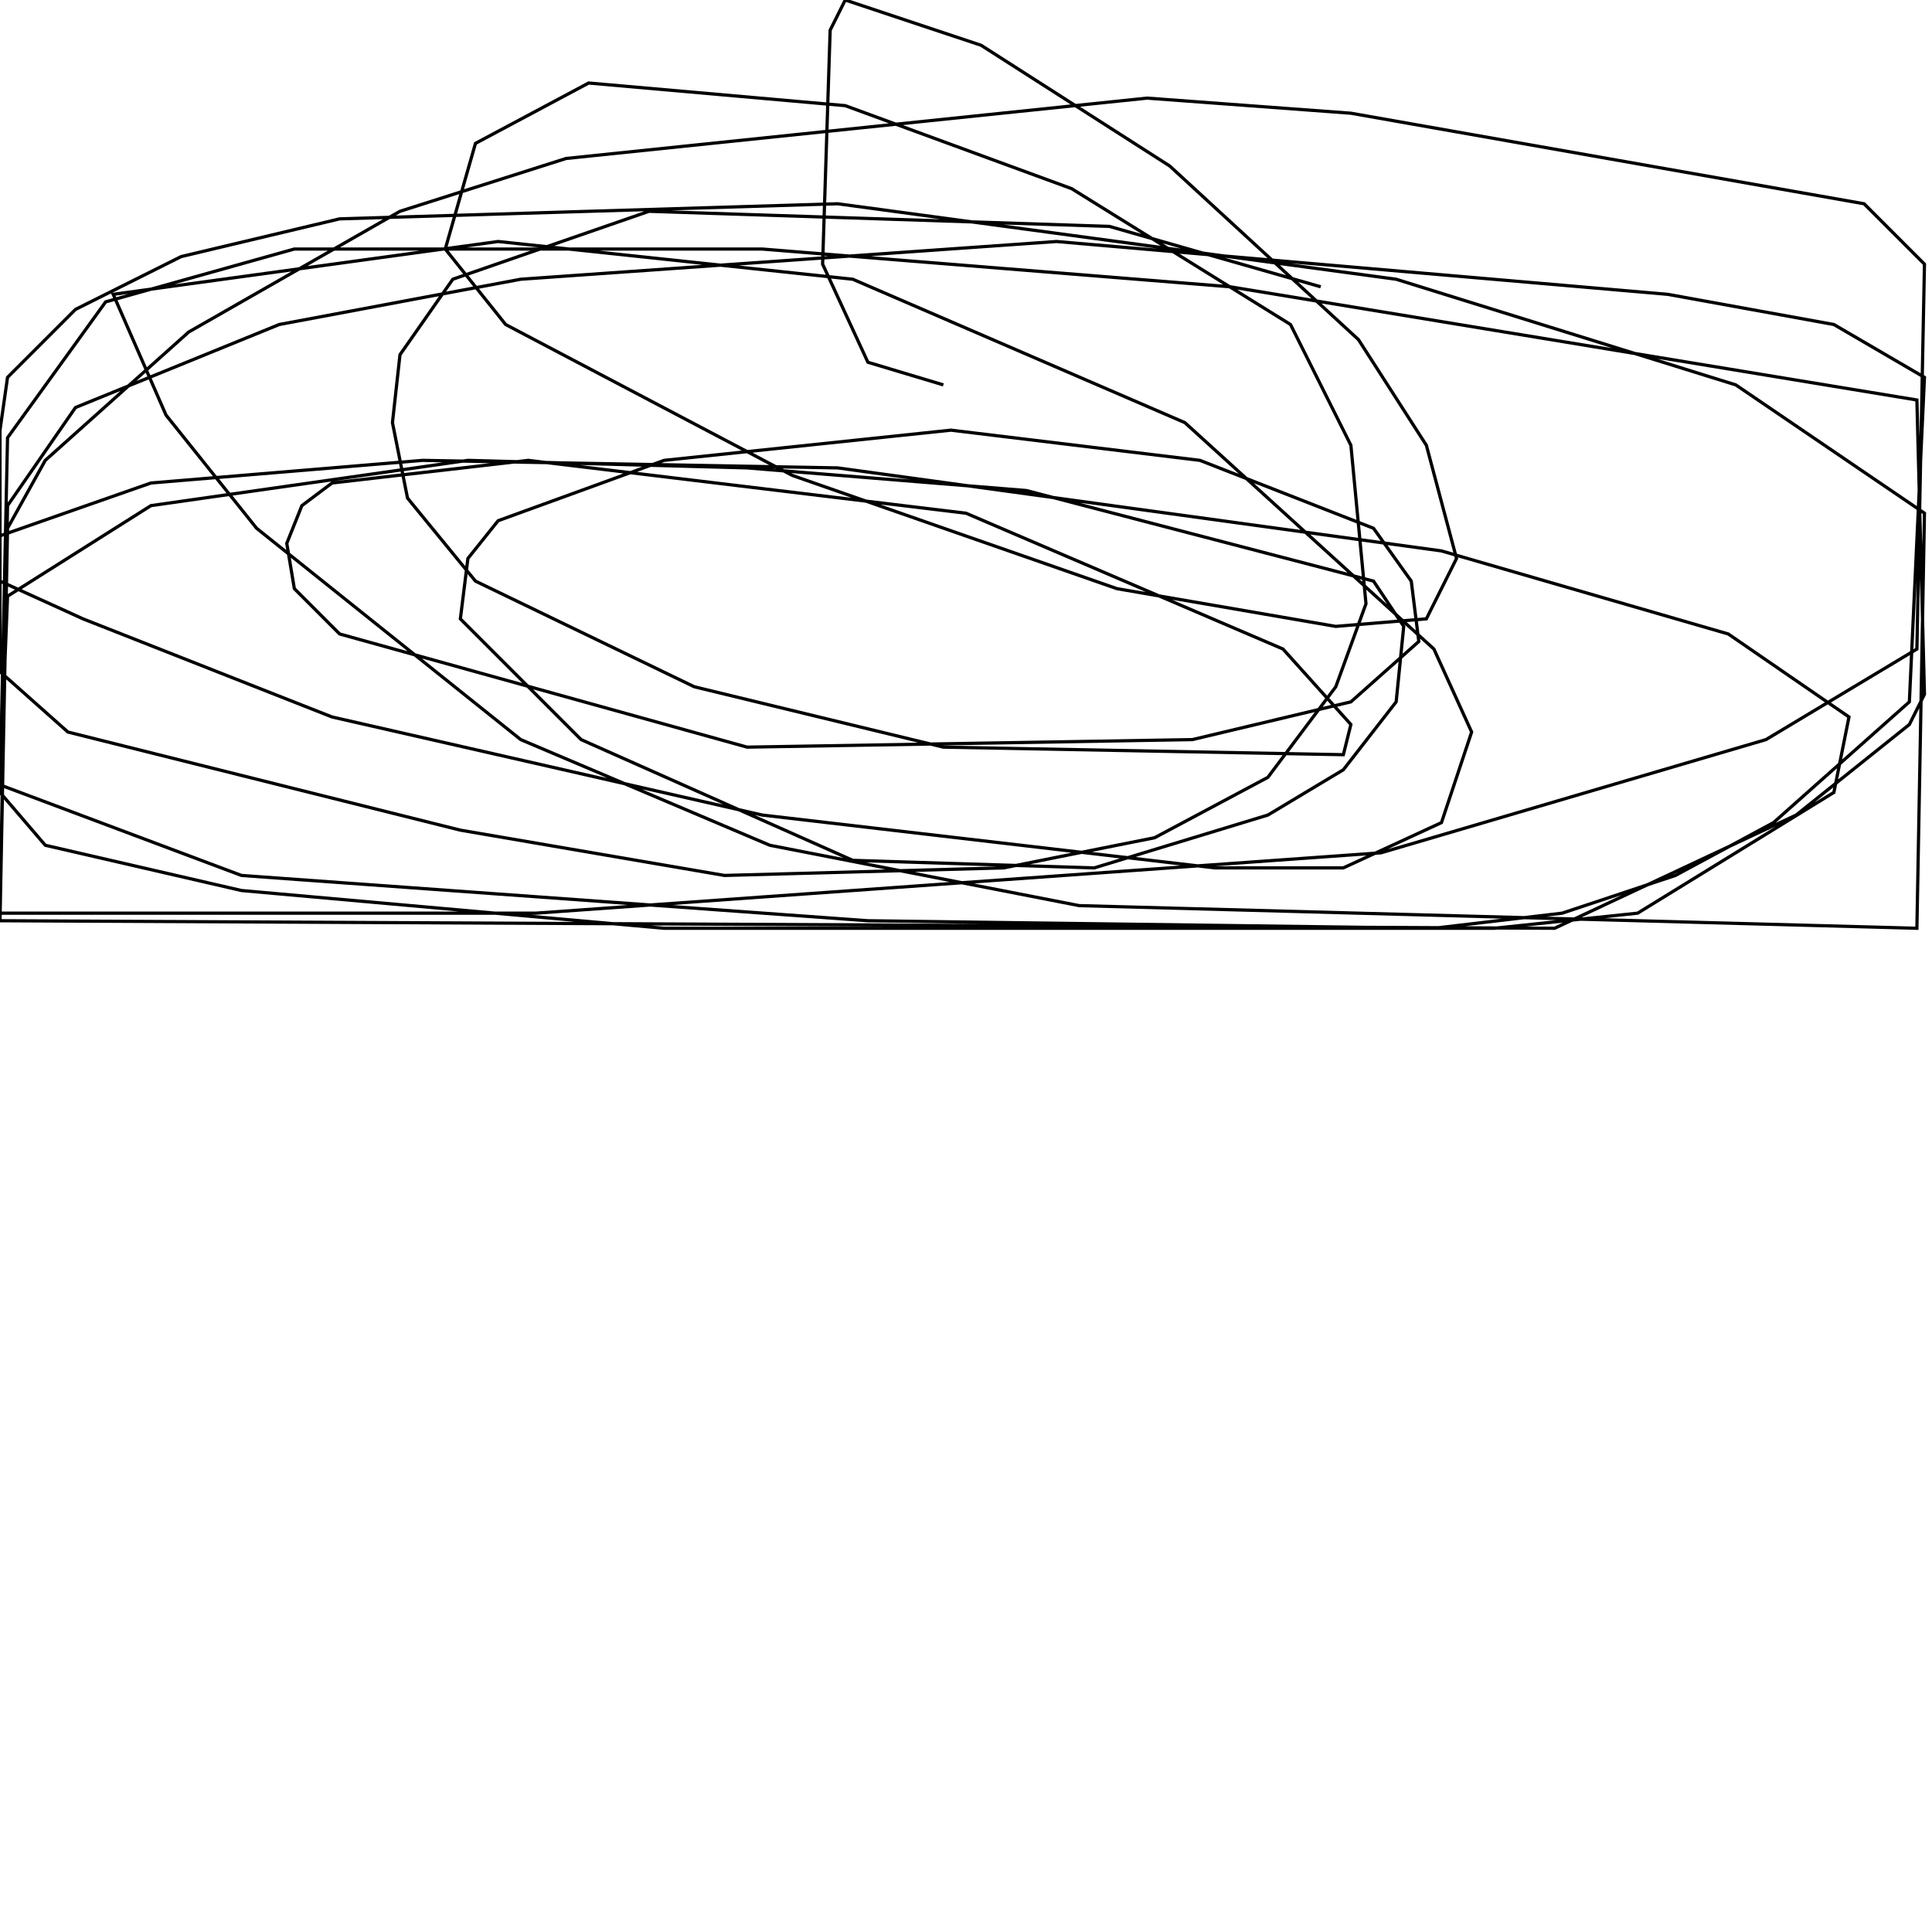<?xml version="1.0" encoding="UTF-8" standalone="no"?>
<!--Created with ndjsontosvg (https:https://github.com/thompson318/ndjsontosvg) 
	from the simplified Google quickdraw data set. key_id = 5244951623368704-->
<svg width="600" height="600"
	xmlns="http://www.w3.org/2000/svg">
	xmlns:ndjsontosvg="https://github.com/thompson318/ndjsontosvg"
	xmlns:quickdraw="https://quickdraw.withgoogle.com/data"
	xmlns:scikit-surgery="https://doi.org/10.1007/s11548-020-02180-5">

	<rect width="100%" height="100%" fill="white" />
	<path d = "M 292.97 119.53 L 269.53 112.50 L 255.47 82.03 L 257.81 9.38 L 262.50 0.00 L 304.69 14.06 L 363.28 51.56 L 421.88 105.47 L 442.97 138.28 L 452.34 173.44 L 442.97 192.19 L 414.84 194.53 L 346.88 182.81 L 246.09 147.66 L 157.03 100.78 L 138.28 77.34 L 147.66 44.53 L 182.81 25.78 L 262.50 32.81 L 332.81 58.59 L 400.78 100.78 L 419.53 138.28 L 424.22 187.50 L 414.84 213.28 L 393.75 241.41 L 358.59 260.16 L 311.72 269.53 L 225.00 271.88 L 142.97 257.81 L 21.09 227.34 L 0.00 208.59 L 0.00 133.59 L 2.34 117.19 L 23.44 96.09 L 56.25 79.69 L 105.47 67.97 L 260.16 63.28 L 433.59 86.72 L 539.06 119.53 L 597.66 159.38 L 595.31 288.28 L 335.16 281.25 L 239.06 262.50 L 161.72 229.69 L 79.69 164.06 L 51.56 128.91 L 35.16 91.41 L 154.69 75.00 L 264.84 86.72 L 367.97 131.25 L 445.31 201.56 L 457.03 227.34 L 447.66 255.47 L 417.19 269.53 L 377.34 269.53 L 236.72 253.12 L 103.12 222.66 L 25.78 192.19 L 0.00 180.47 L 0.00 166.41 L 46.88 150.00 L 131.25 142.97 L 260.16 145.31 L 447.66 171.09 L 536.72 196.88 L 574.22 222.66 L 569.53 246.09 L 508.59 283.59 L 464.06 288.28 L 206.25 288.28 L 75.00 276.56 L 14.06 262.50 L 0.00 246.09 L 2.34 135.94 L 32.81 93.75 L 91.41 77.34 L 236.72 77.34 L 382.03 89.06 L 595.31 124.22 L 597.66 215.62 L 592.97 225.00 L 557.81 253.12 L 482.81 288.28 L 0.00 285.94 L 2.34 164.06 L 14.06 142.97 L 58.59 103.12 L 124.22 65.62 L 175.78 49.22 L 356.25 30.47 L 419.53 35.16 L 578.91 63.28 L 597.66 82.03 L 595.31 201.56 L 548.44 229.69 L 428.91 264.84 L 166.41 283.59 L 0.00 283.59 L 2.34 157.03 L 23.44 126.56 L 86.72 100.78 L 161.72 86.72 L 328.12 75.00 L 517.97 91.41 L 569.53 100.78 L 597.66 117.19 L 592.97 217.97 L 550.78 255.47 L 520.31 271.88 L 485.16 283.59 L 445.31 288.28 L 269.53 285.94 L 75.00 271.88 L 0.00 243.75 L 2.34 185.16 L 46.88 157.03 L 145.31 142.97 L 232.03 145.31 L 318.75 152.34 L 426.56 180.47 L 435.94 194.53 L 433.59 217.97 L 417.19 239.06 L 393.75 253.12 L 339.84 269.53 L 264.84 267.19 L 180.47 229.69 L 142.97 192.19 L 145.31 173.44 L 154.69 161.72 L 206.25 142.97 L 295.31 133.59 L 372.66 142.97 L 426.56 164.06 L 438.28 180.47 L 440.62 199.22 L 419.53 217.97 L 370.31 229.69 L 232.03 232.03 L 105.47 196.88 L 91.41 182.81 L 89.06 168.75 L 93.75 157.03 L 103.12 150.00 L 164.06 142.97 L 300.00 159.38 L 398.44 201.56 L 419.53 225.00 L 417.19 234.38 L 292.97 232.03 L 215.62 213.28 L 147.66 180.47 L 126.56 154.69 L 121.88 131.25 L 124.22 110.16 L 140.62 86.72 L 201.56 65.62 L 344.53 70.31 L 410.16 89.06" stroke="black" fill="transparent"/>
</svg>